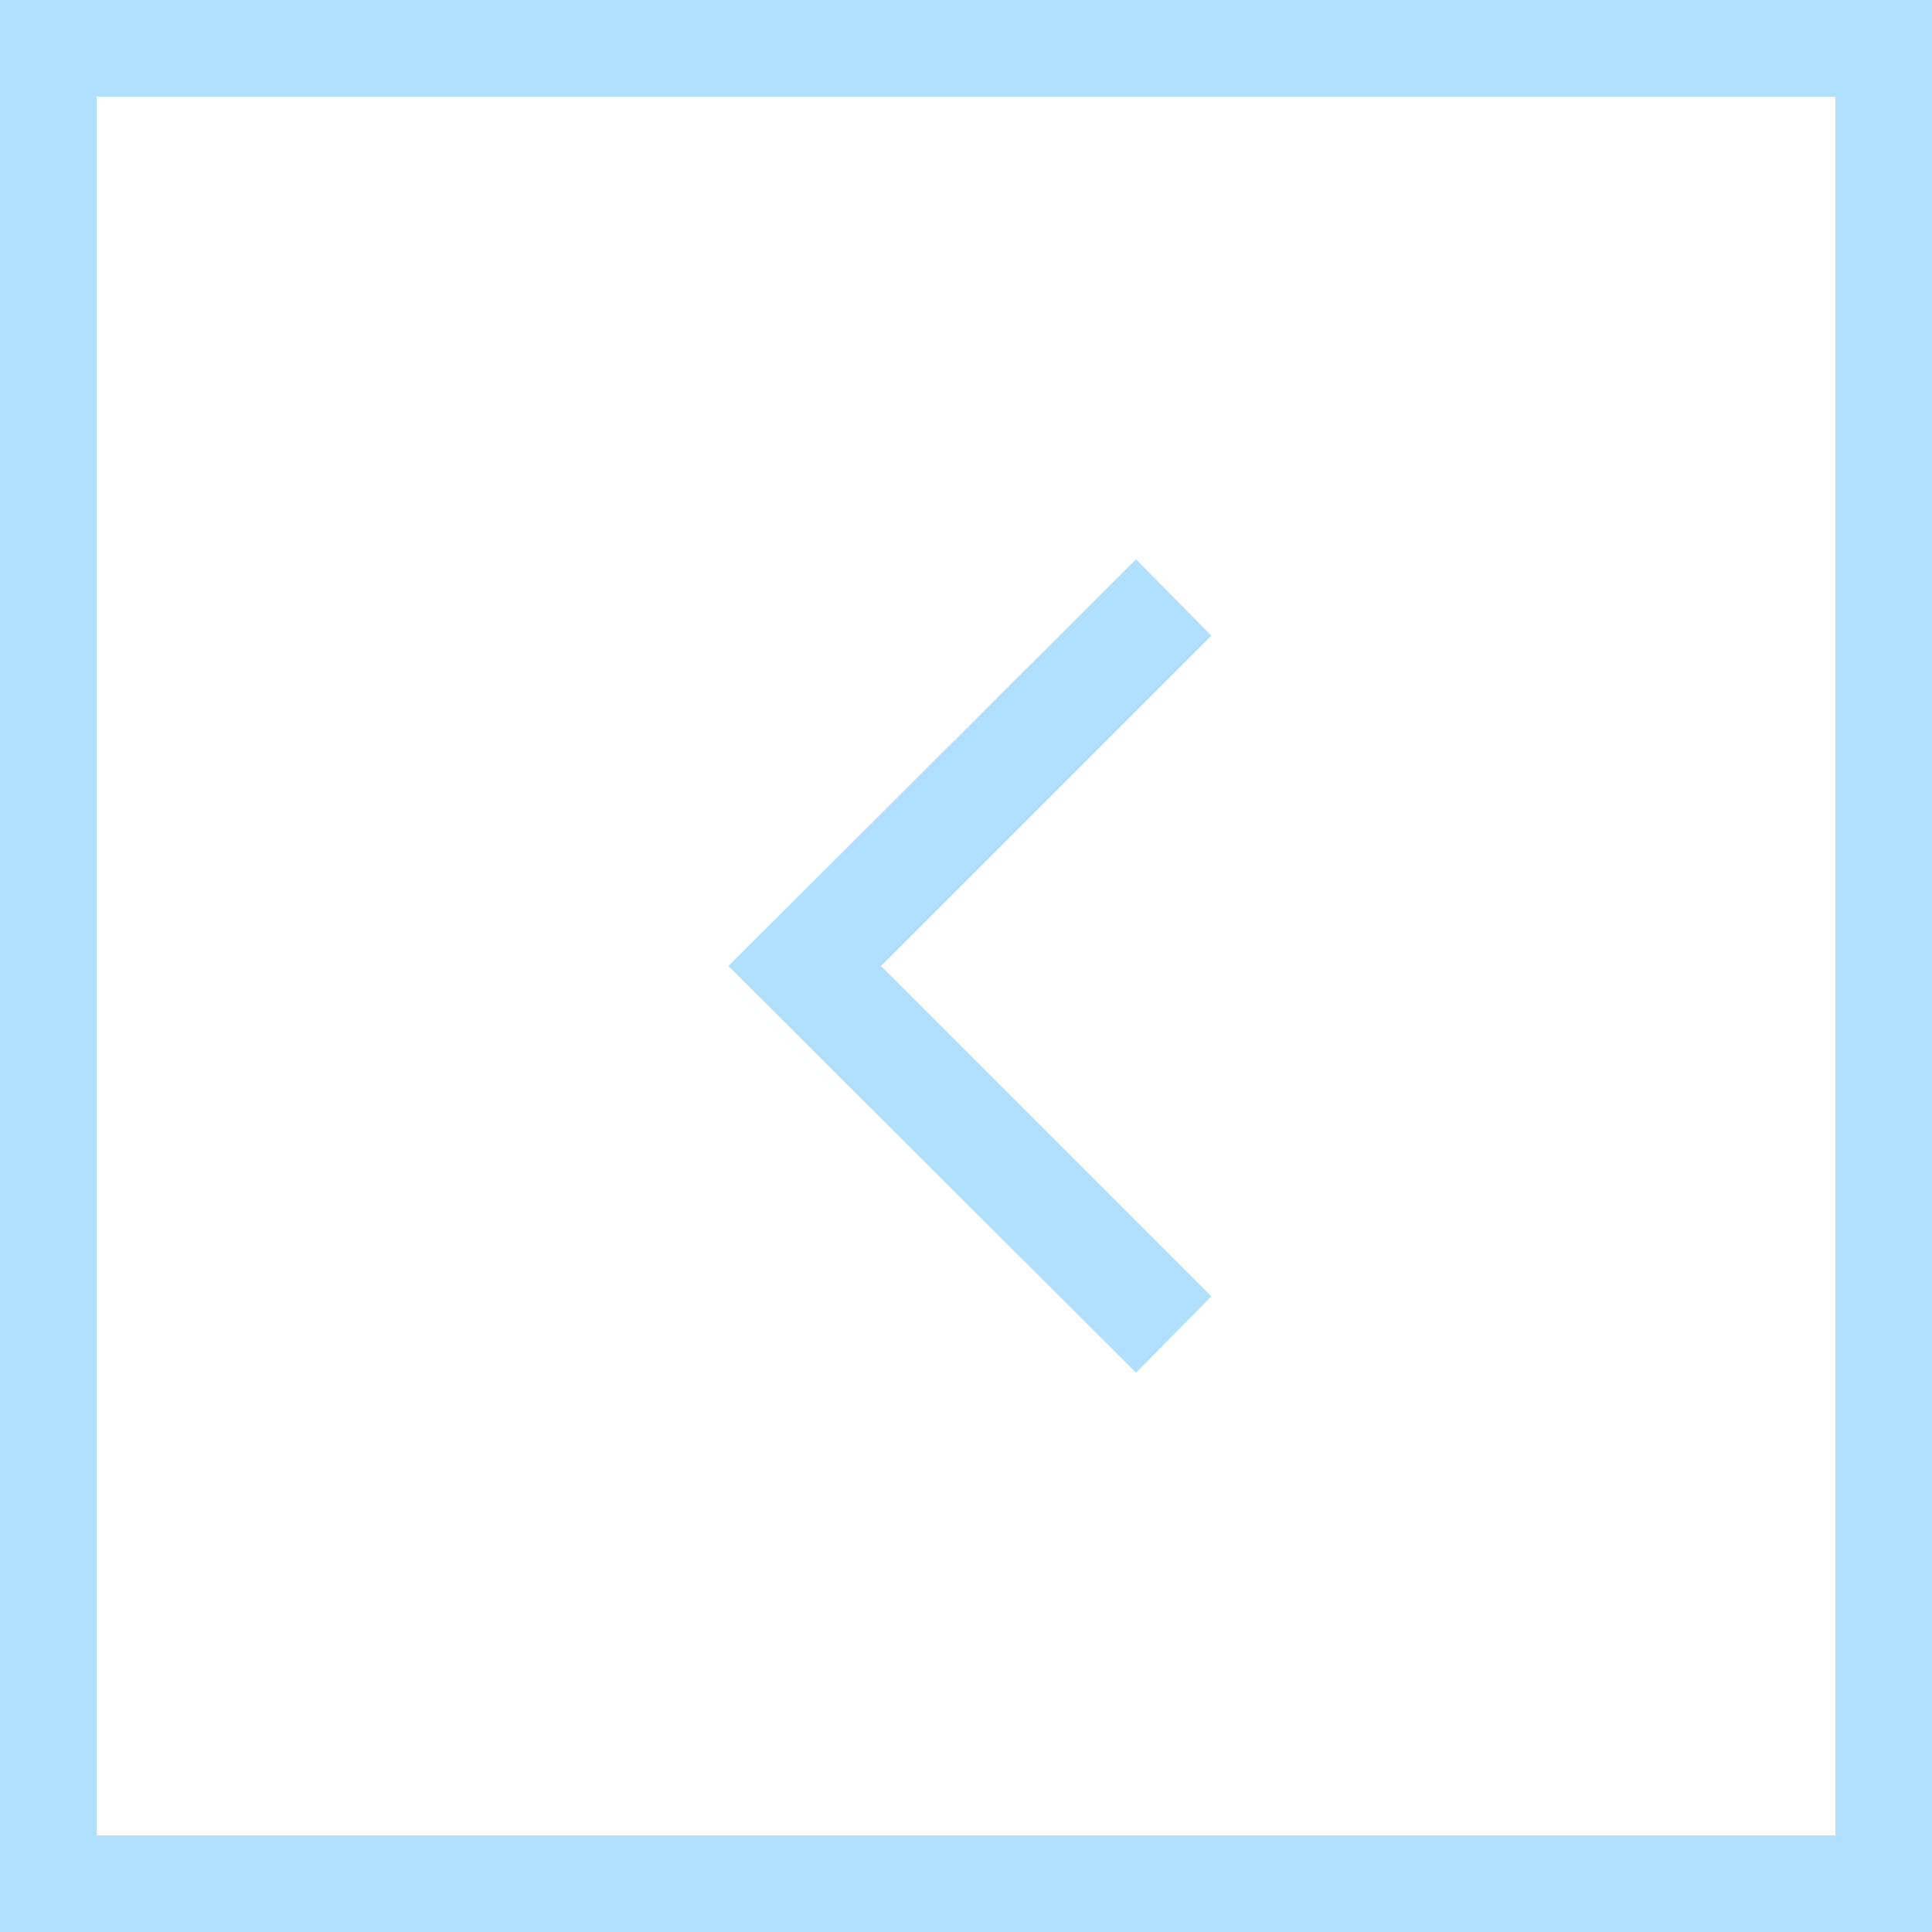 <svg width="100" height="100" viewBox="0 0 100 100" fill="none" xmlns="http://www.w3.org/2000/svg">
<rect x="2.5" y="2.5" width="95" height="95" stroke="#B1E0FF" stroke-width="5"/>
<path d="M58.8 71.05L37.7 50L58.8 28.95L62.7 32.9L45.6 50L62.7 67.1L58.8 71.05Z" fill="#B1E0FF"/>
</svg>
